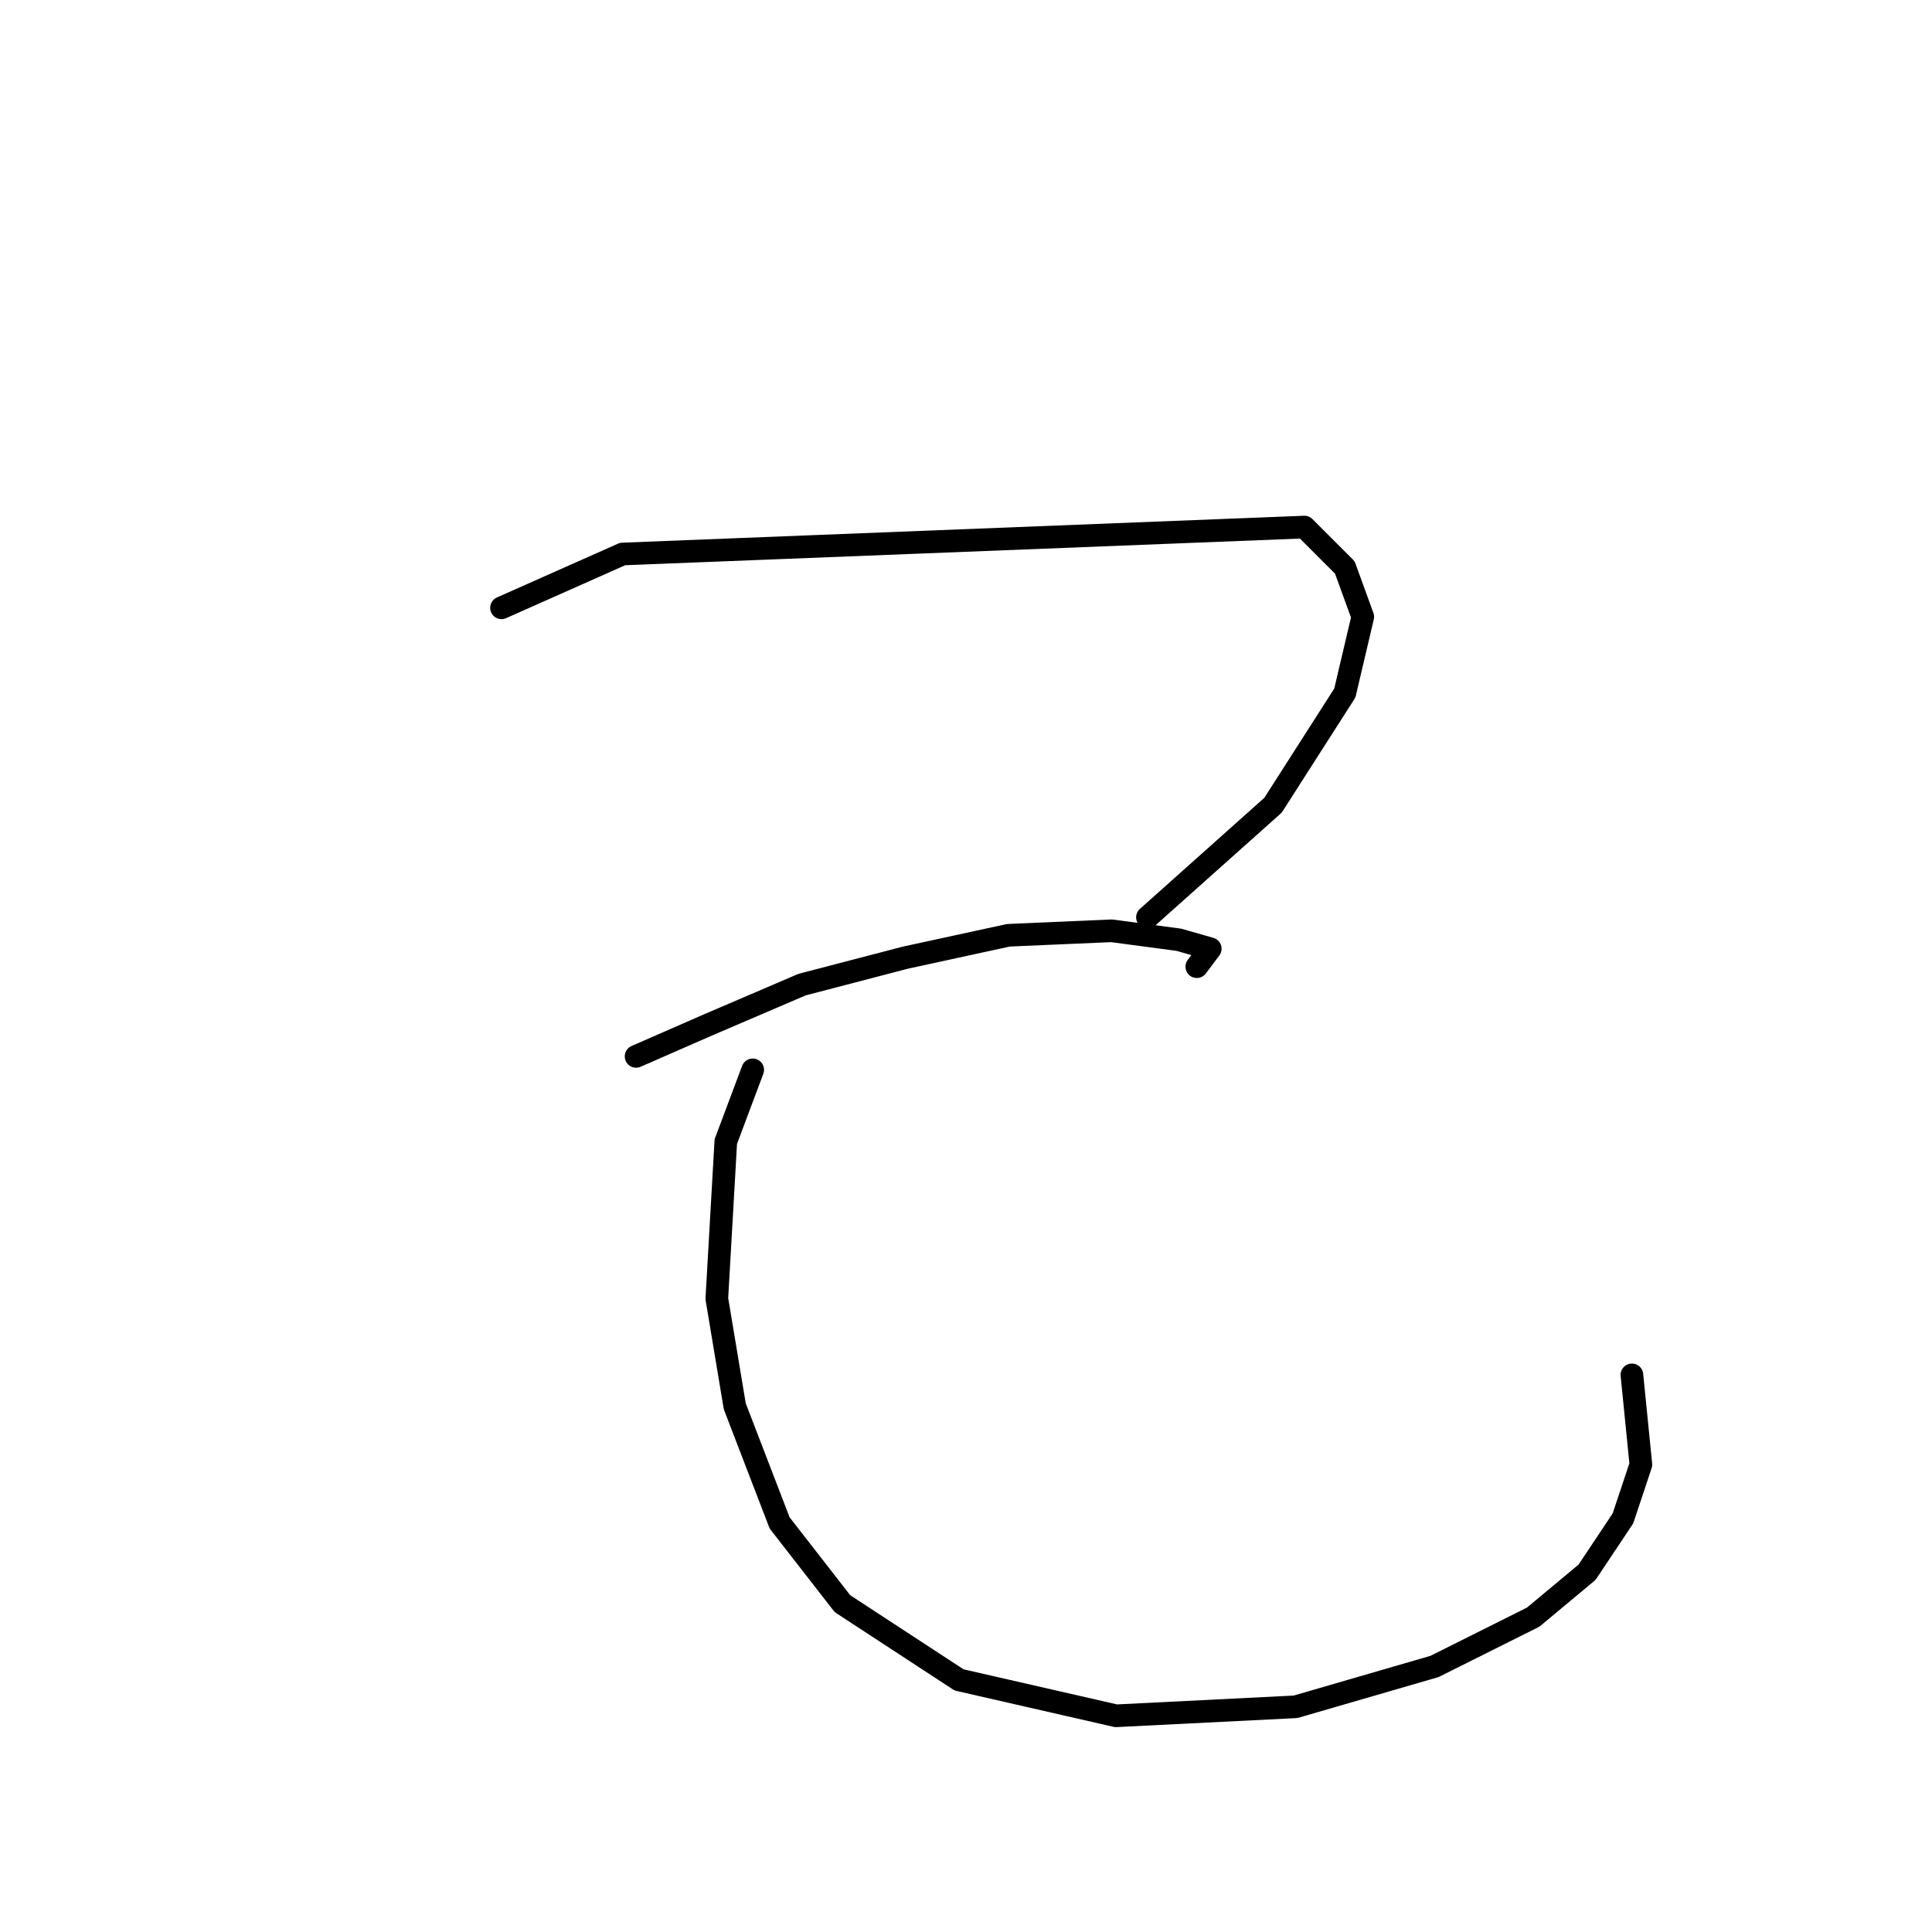 <?xml version="1.0" standalone="no"?>
    <svg width="256" height="256" xmlns="http://www.w3.org/2000/svg" version="1.1">
    <polyline stroke="black" stroke-width="3" stroke-linecap="round" fill="transparent" stroke-linejoin="round" points="66.453 80.539 82.501 73.407 172.847 69.84 178.196 75.19 180.574 81.728 178.196 91.832 168.686 106.692 152.043 121.551 152.043 121.551 " />
        <polyline stroke="black" stroke-width="3" stroke-linecap="round" fill="transparent" stroke-linejoin="round" points="84.284 139.977 93.794 135.817 106.276 130.467 119.947 126.901 133.618 123.929 147.288 123.335 156.204 124.523 160.365 125.712 158.582 128.09 158.582 128.09 " />
        <polyline stroke="black" stroke-width="3" stroke-linecap="round" fill="transparent" stroke-linejoin="round" points="99.738 141.76 96.172 151.27 94.983 172.074 97.36 186.339 103.304 201.793 111.626 212.492 127.079 222.596 147.883 227.351 171.658 226.162 190.084 220.813 203.16 214.275 210.293 208.331 215.048 201.198 217.425 194.066 216.237 182.178 216.237 182.178 " />
        </svg>